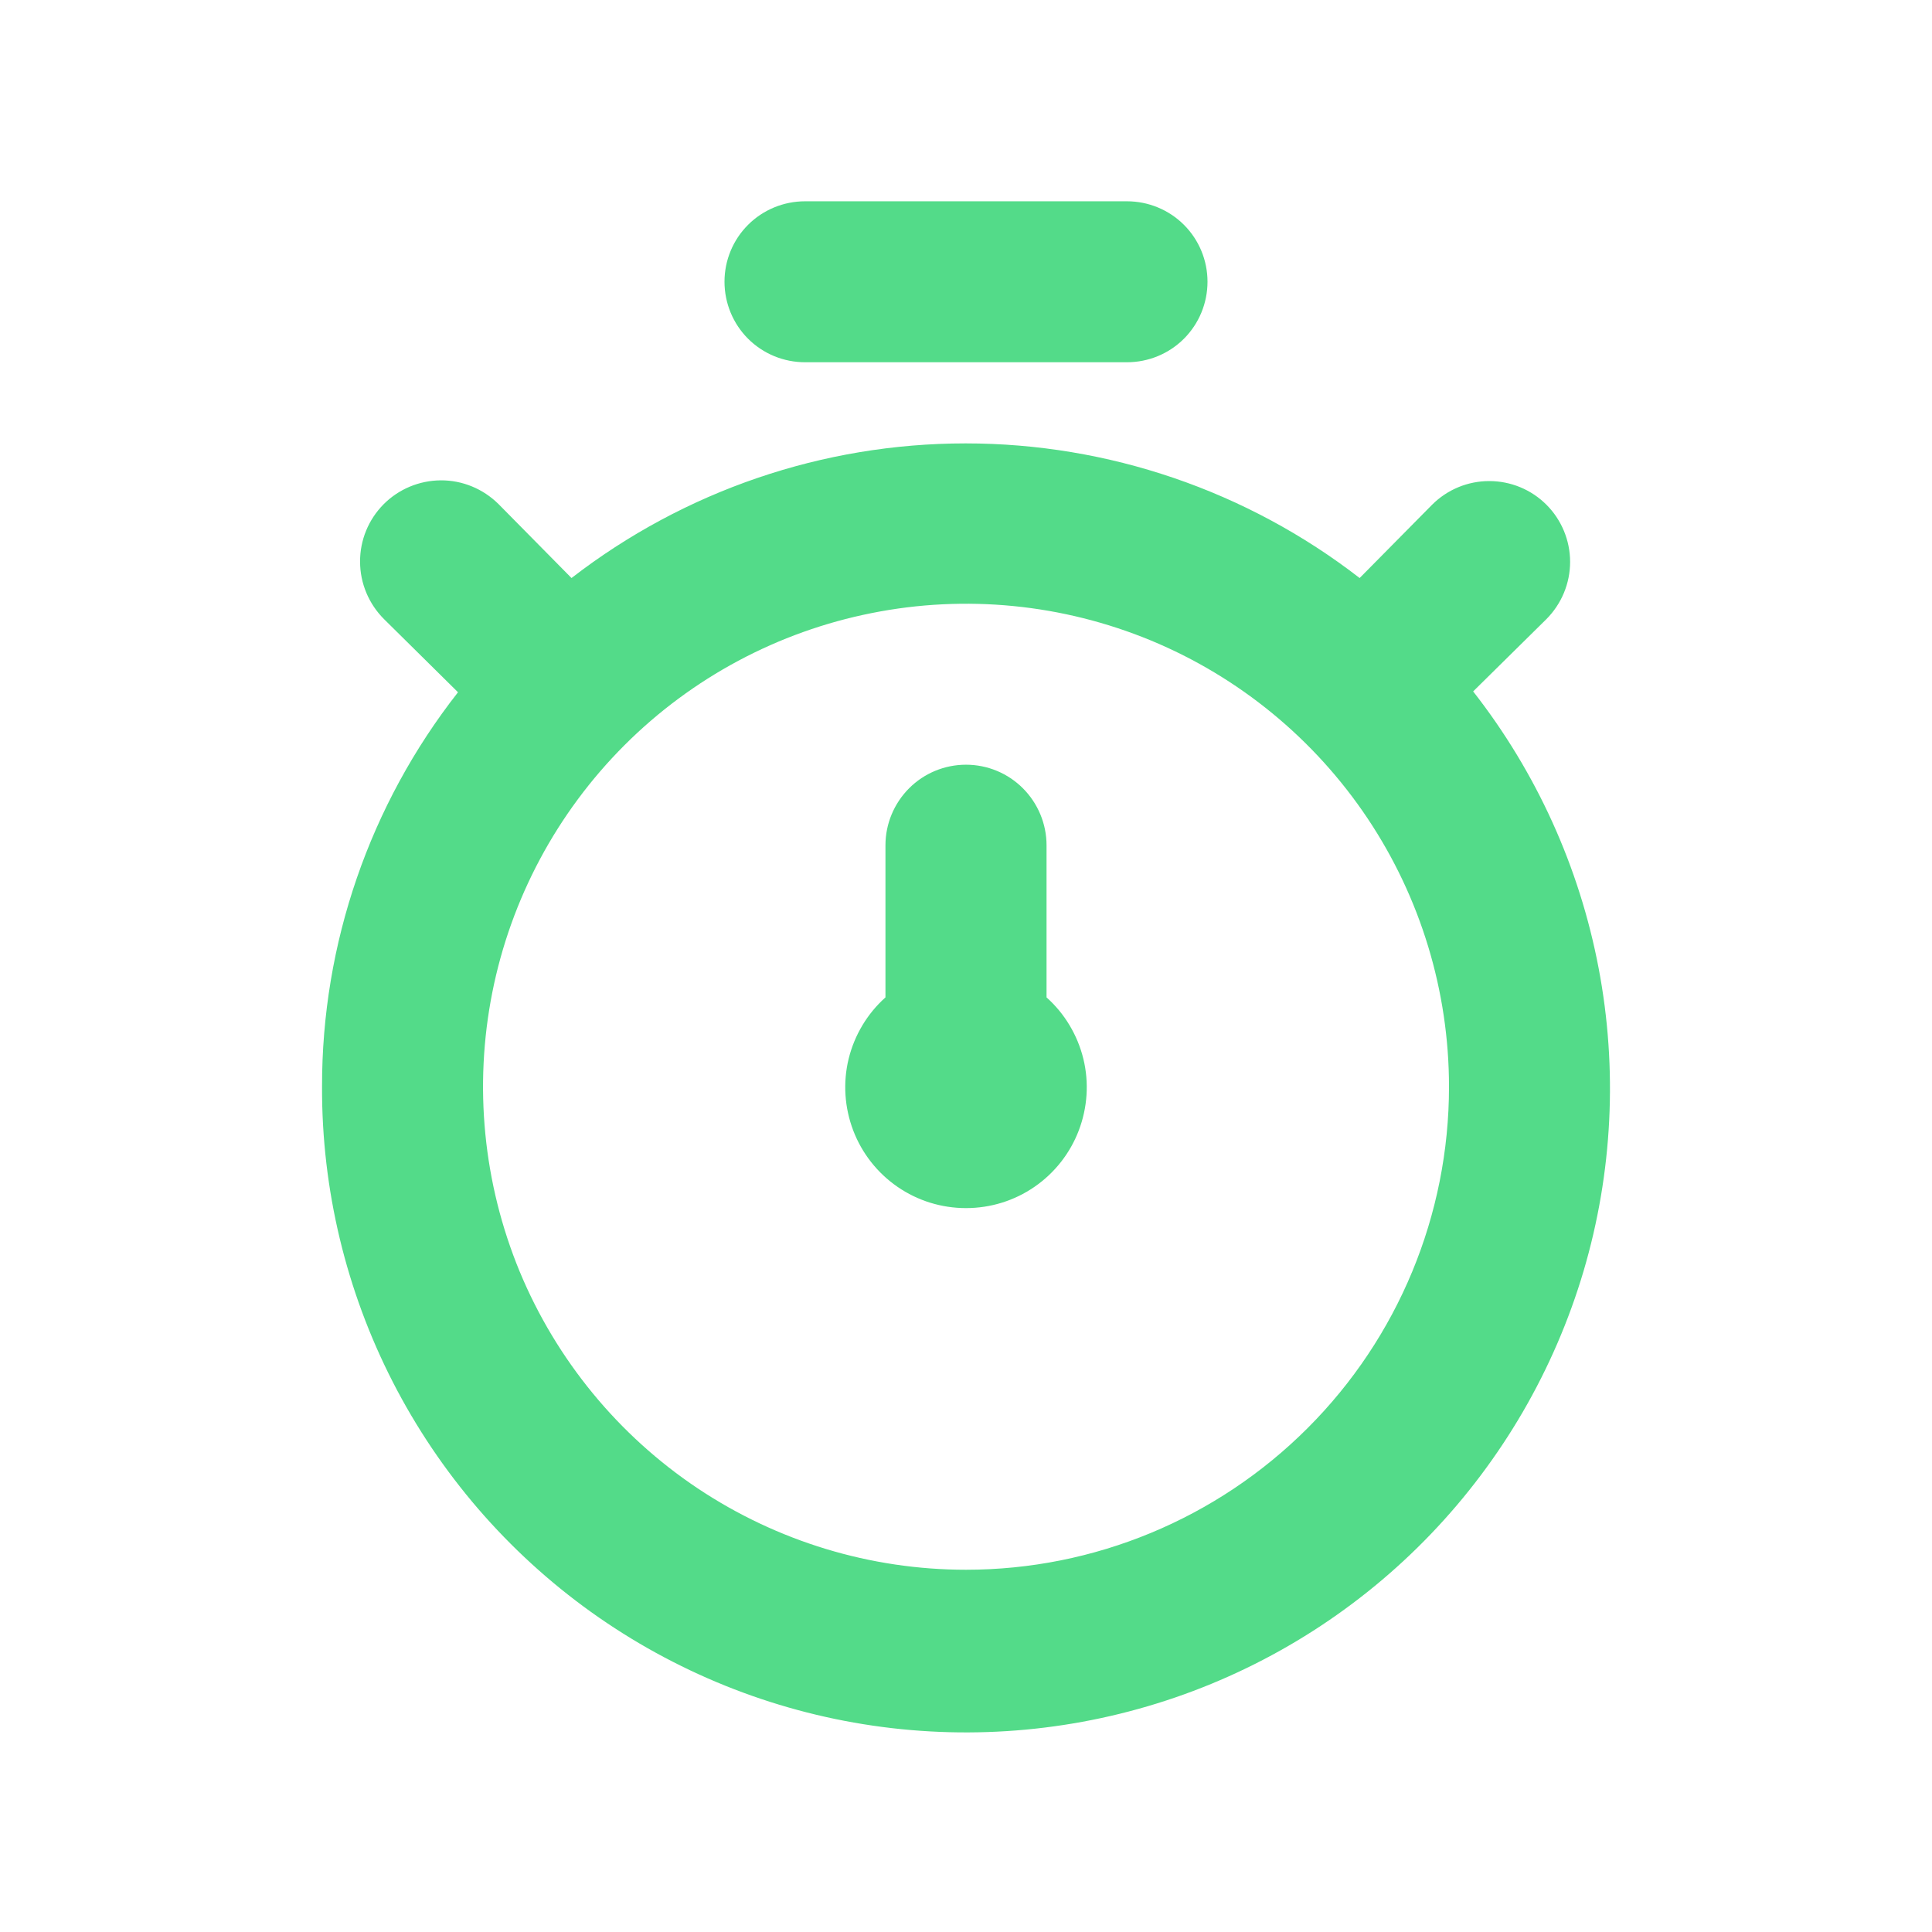 <svg width="16" height="16" viewBox="0 0 16 16" fill="none" xmlns="http://www.w3.org/2000/svg">
<path d="M12.2 5.726L12.807 5.127C12.932 5.001 13.003 4.831 13.003 4.653C13.003 4.476 12.932 4.305 12.807 4.18C12.681 4.054 12.511 3.984 12.333 3.984C12.156 3.984 11.986 4.054 11.86 4.18L11.26 4.787C10.326 4.064 9.178 3.672 7.997 3.672C6.815 3.672 5.668 4.064 4.733 4.787L4.127 4.173C4 4.048 3.829 3.977 3.651 3.978C3.473 3.979 3.302 4.05 3.177 4.176C3.051 4.303 2.981 4.474 2.982 4.652C2.982 4.83 3.054 5.001 3.18 5.127L3.793 5.733C3.062 6.665 2.665 7.815 2.667 9C2.664 9.85 2.866 10.689 3.253 11.445C3.641 12.202 4.204 12.855 4.895 13.35C5.587 13.845 6.387 14.168 7.228 14.291C8.069 14.414 8.928 14.334 9.732 14.058C10.536 13.782 11.263 13.317 11.851 12.703C12.439 12.089 12.872 11.344 13.114 10.528C13.355 9.713 13.398 8.852 13.239 8.017C13.08 7.181 12.724 6.396 12.2 5.726V5.726ZM8 13C7.209 13 6.436 12.765 5.778 12.326C5.12 11.886 4.607 11.261 4.304 10.531C4.002 9.8 3.923 8.995 4.077 8.219C4.231 7.444 4.612 6.731 5.172 6.171C5.731 5.612 6.444 5.231 7.22 5.077C7.996 4.922 8.8 5.002 9.531 5.304C10.262 5.607 10.886 6.12 11.326 6.778C11.765 7.435 12 8.209 12 9C12 10.061 11.579 11.078 10.828 11.828C10.078 12.578 9.061 13 8 13ZM6.667 3H9.333C9.51 3 9.68 2.93 9.805 2.805C9.93 2.68 10 2.51 10 2.333C10 2.156 9.93 1.987 9.805 1.862C9.68 1.737 9.51 1.667 9.333 1.667H6.667C6.49 1.667 6.32 1.737 6.195 1.862C6.07 1.987 6 2.156 6 2.333C6 2.51 6.07 2.68 6.195 2.805C6.32 2.93 6.49 3 6.667 3V3ZM8.667 7C8.667 6.823 8.596 6.653 8.471 6.528C8.346 6.403 8.177 6.333 8 6.333C7.823 6.333 7.654 6.403 7.529 6.528C7.404 6.653 7.333 6.823 7.333 7V8.26C7.182 8.395 7.076 8.573 7.028 8.769C6.98 8.966 6.994 9.173 7.066 9.362C7.138 9.551 7.266 9.714 7.433 9.829C7.6 9.944 7.797 10.005 8 10.005C8.203 10.005 8.4 9.944 8.567 9.829C8.734 9.714 8.862 9.551 8.934 9.362C9.006 9.173 9.02 8.966 8.972 8.769C8.924 8.573 8.818 8.395 8.667 8.26V7Z" fill="#53DB89"/>
</svg>
